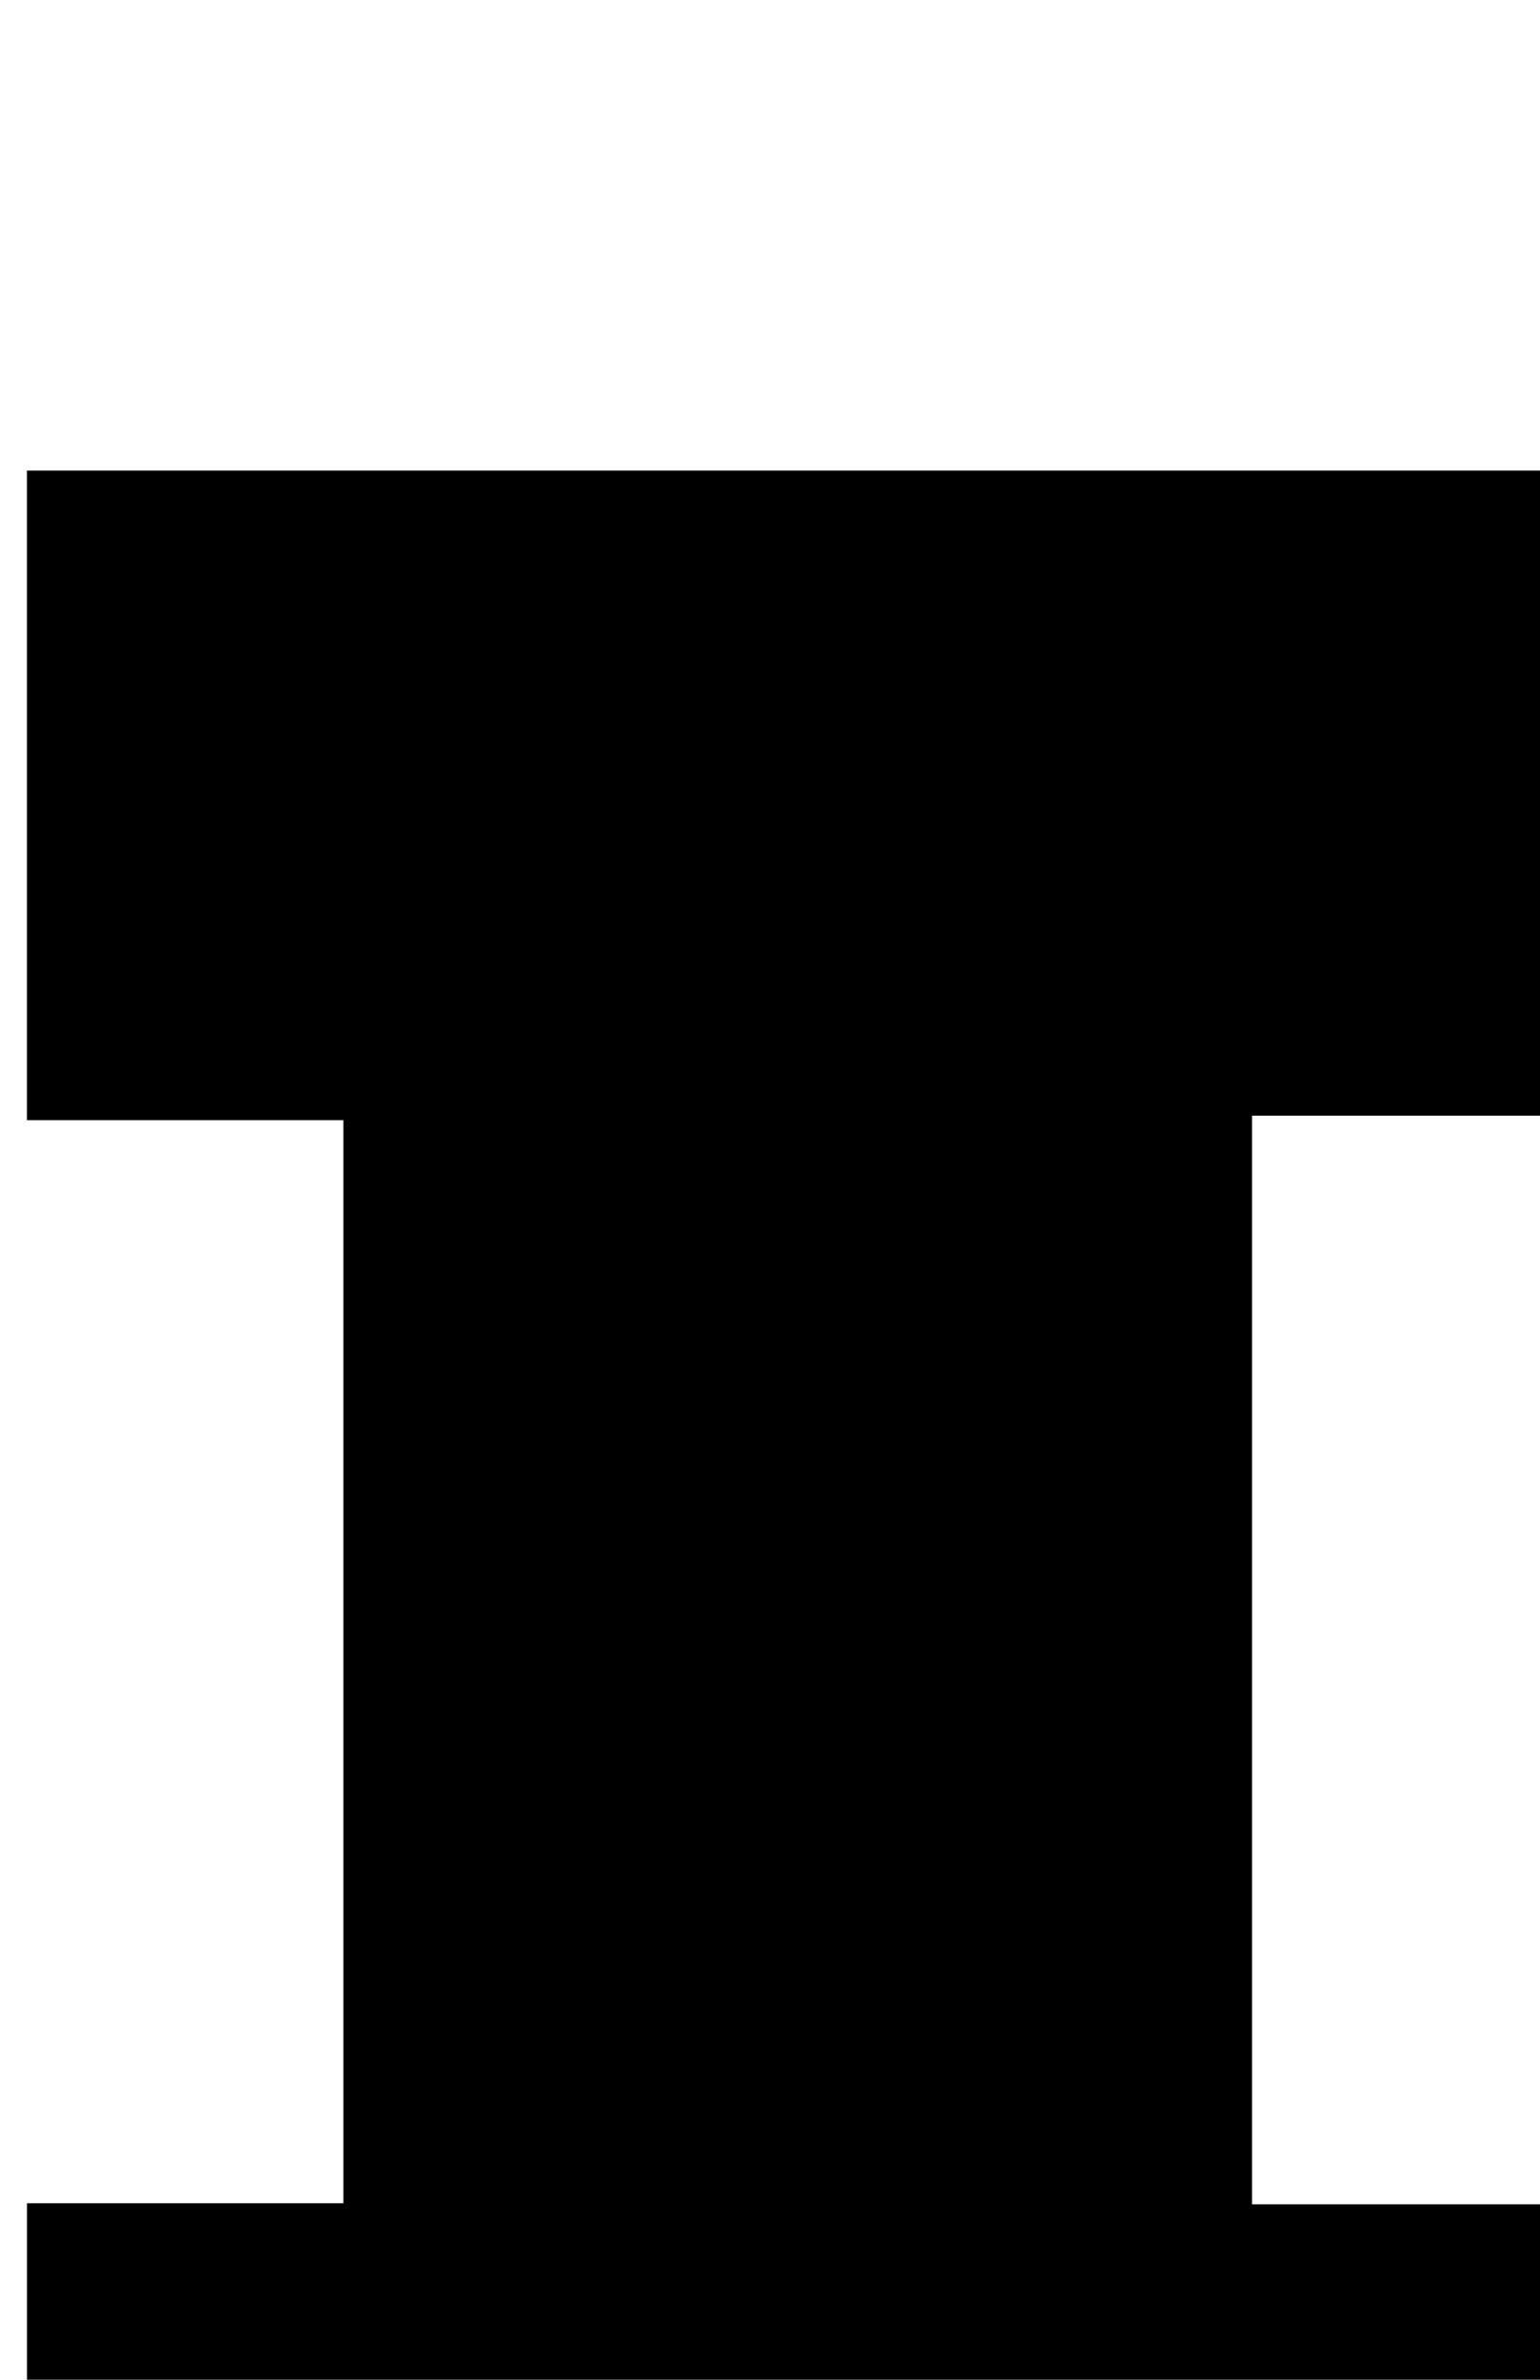 <?xml version="1.0" encoding="iso-8859-1"?>
<!-- Generator: Adobe Illustrator 25.2.1, SVG Export Plug-In . SVG Version: 6.00 Build 0)  -->
<svg version="1.1" xmlns="http://www.w3.org/2000/svg" xmlns:xlink="http://www.w3.org/1999/xlink" x="0px" y="0px"
	 viewBox="0 0 135.488 209.222" style="enable-background:new 0 0 135.488 209.222;" xml:space="preserve">
<g>
	<path d="M2.373,193.707c9.347,0,18.439,0,27.838,0c0-31.88,0-63.286,0-95.221c-9.308,0-18.393,0-27.843,0
		c0-19.261,0-37.999,0-57.112c44.954,0,89.999,0,135.396,0c0,18.688,0,37.409,0,56.717c-9.101,0-18.169,0-27.612,0
		c0,32.105,0,63.626,0,95.712c9.291,0,18.365,0,27.705,0c0,19.167,0,37.774,0,56.793c-45.002,0-90.051,0-135.484,0
		C2.373,232.016,2.373,213.292,2.373,193.707z"/>
</g>
</svg>
